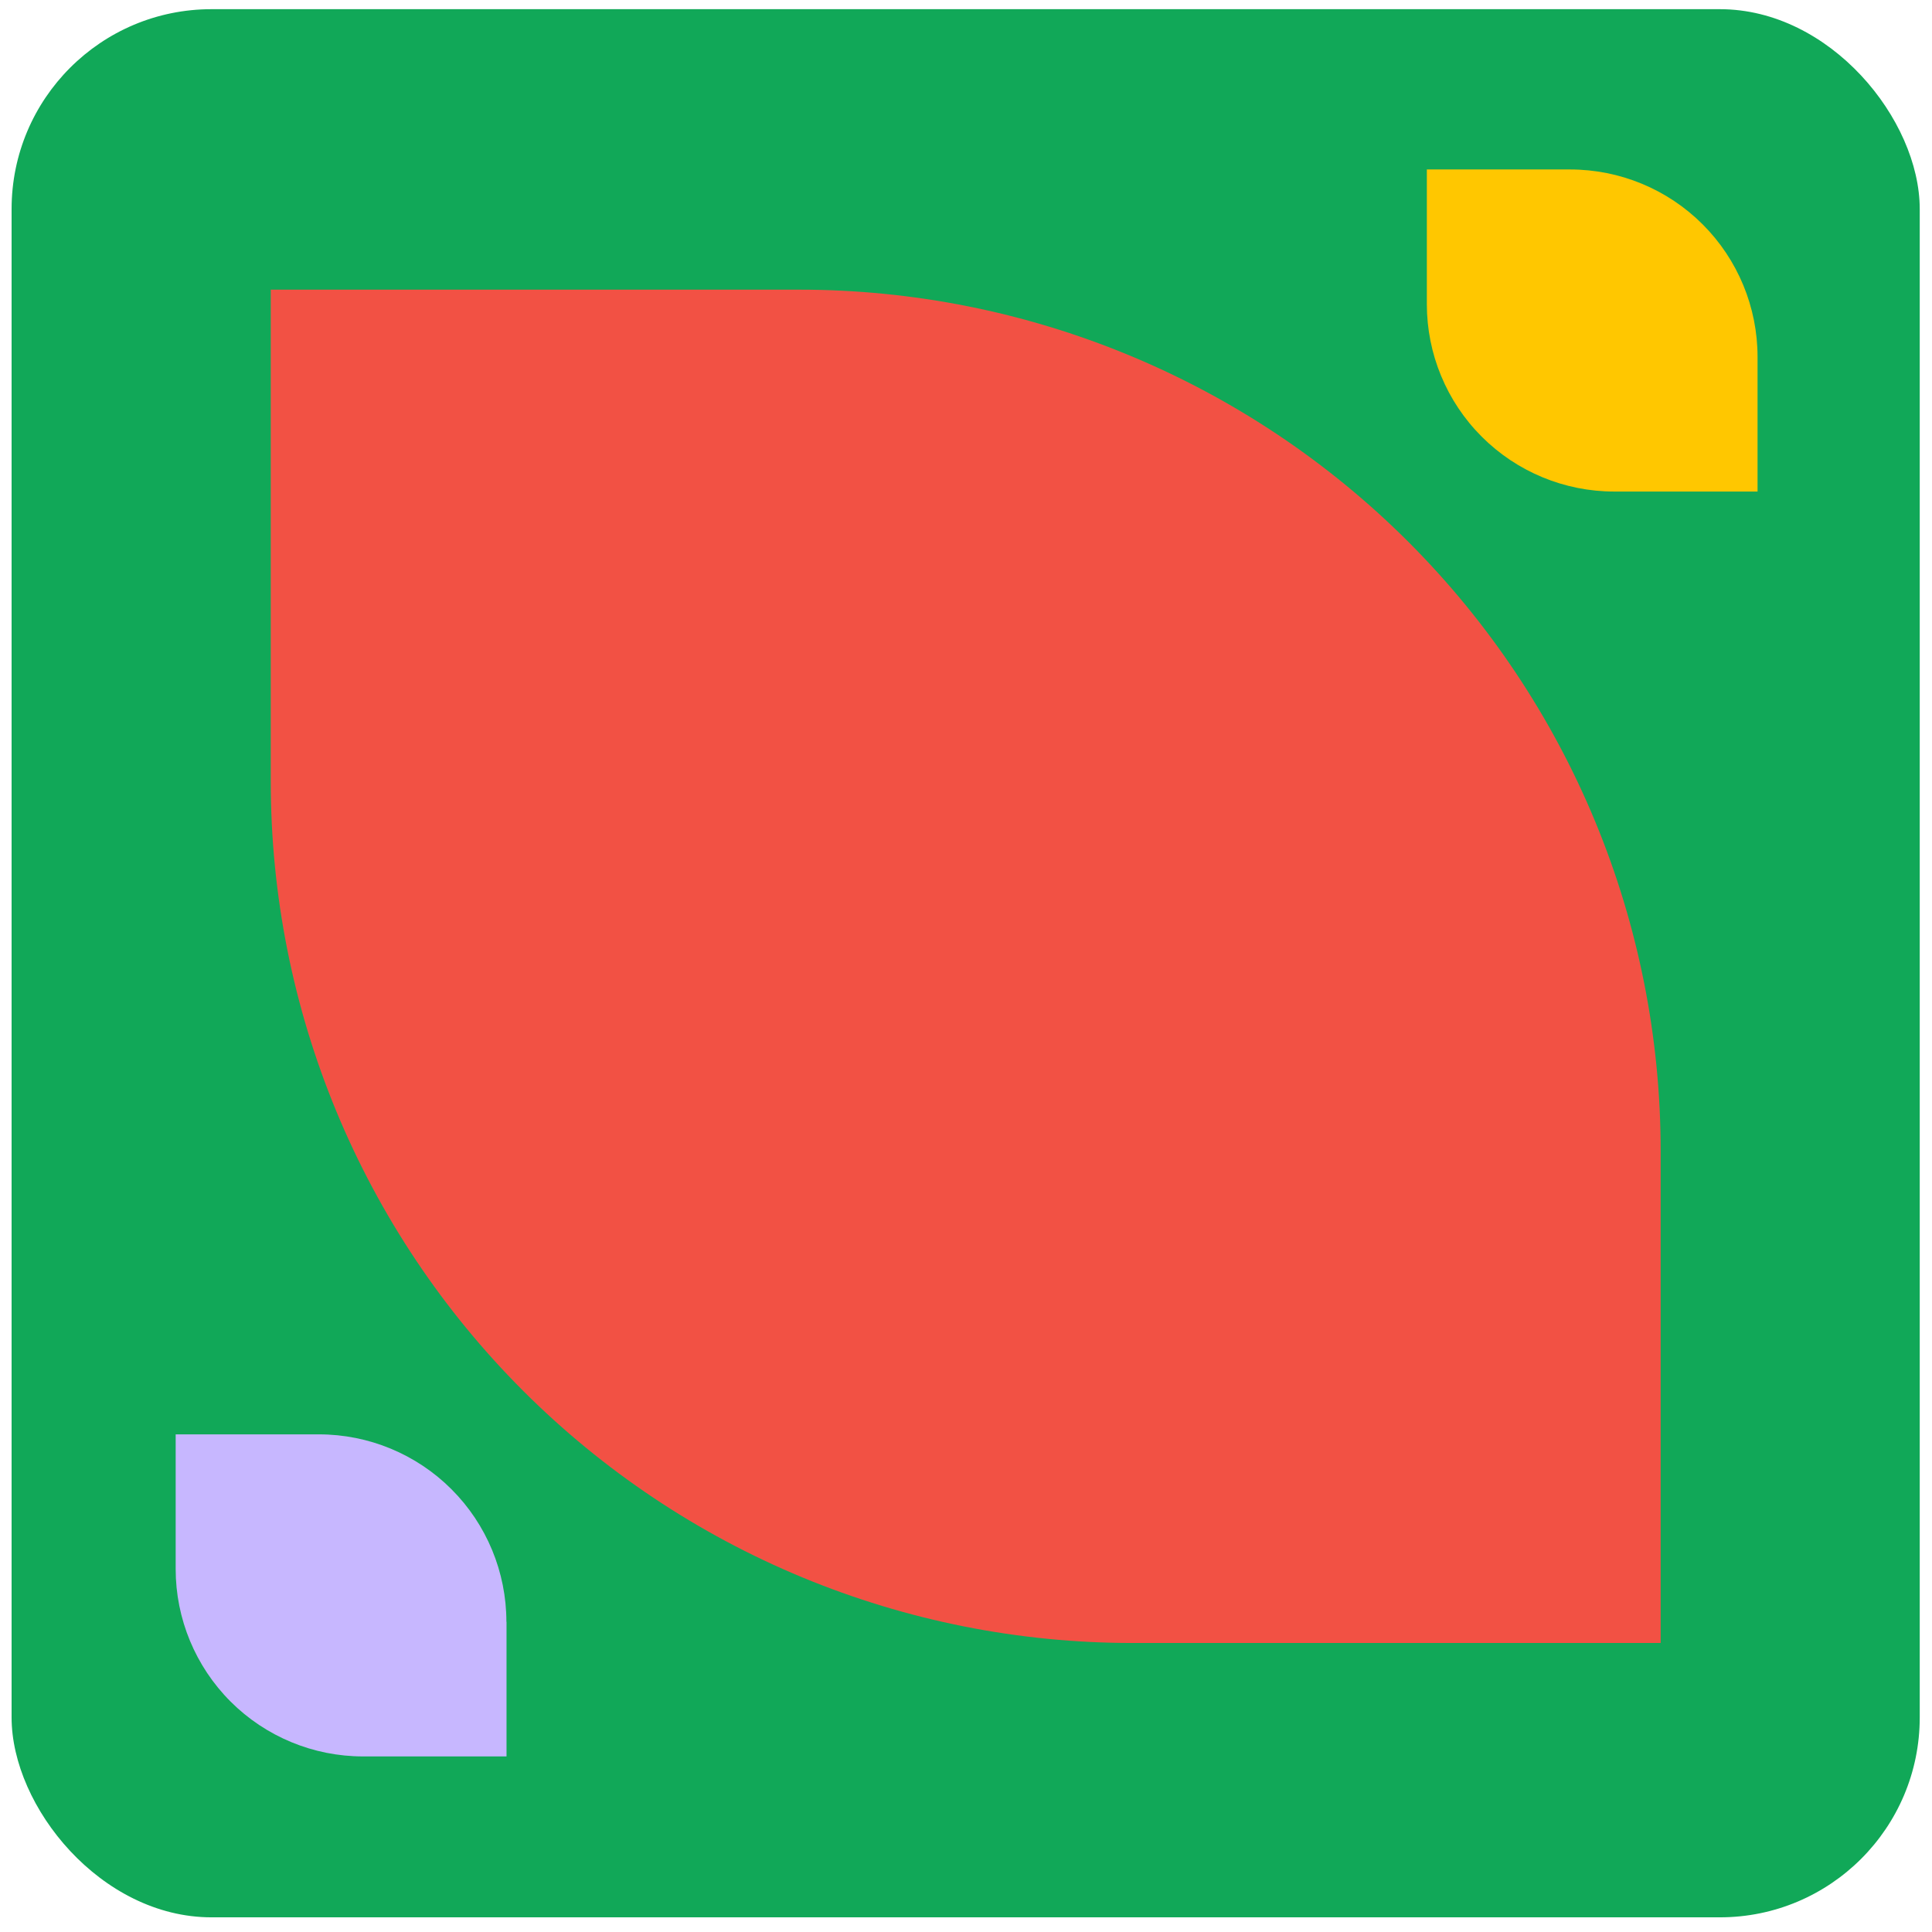 <svg width="81" height="81" viewBox="0 0 81 81" fill="none" xmlns="http://www.w3.org/2000/svg">
<rect x="0.486" y="0.385" width="80" height="80" rx="8.38" fill="#11A858"/>
<path d="M11.352 12.144H33.516C38.258 12.144 42.953 13.078 47.334 14.893C51.715 16.707 55.696 19.367 59.049 22.72C62.402 26.074 65.062 30.054 66.876 34.435C68.691 38.817 69.625 43.512 69.624 48.254V68.883H47.465C42.722 68.883 38.026 67.95 33.645 66.135C29.264 64.321 25.282 61.661 21.929 58.307C18.576 54.954 15.916 50.973 14.101 46.592C12.286 42.211 11.352 37.515 11.352 32.773V12.144Z" fill="#F25144"/>
<path d="M21.236 67.994V73.639H15.221C13.138 73.639 11.139 72.811 9.666 71.338C8.193 69.864 7.365 67.866 7.365 65.783V60.136H13.375C15.458 60.137 17.456 60.965 18.929 62.438C20.403 63.911 21.23 65.909 21.231 67.992L21.236 67.994Z" fill="#C7B7FF"/>
<path d="M73.686 14.961V20.608H67.677C65.593 20.608 63.595 19.78 62.122 18.307C60.648 16.834 59.821 14.835 59.821 12.752V7.105H65.83C67.914 7.106 69.912 7.934 71.385 9.407C72.858 10.88 73.686 12.878 73.686 14.961V14.961Z" fill="#FFC700"/>
</svg>
